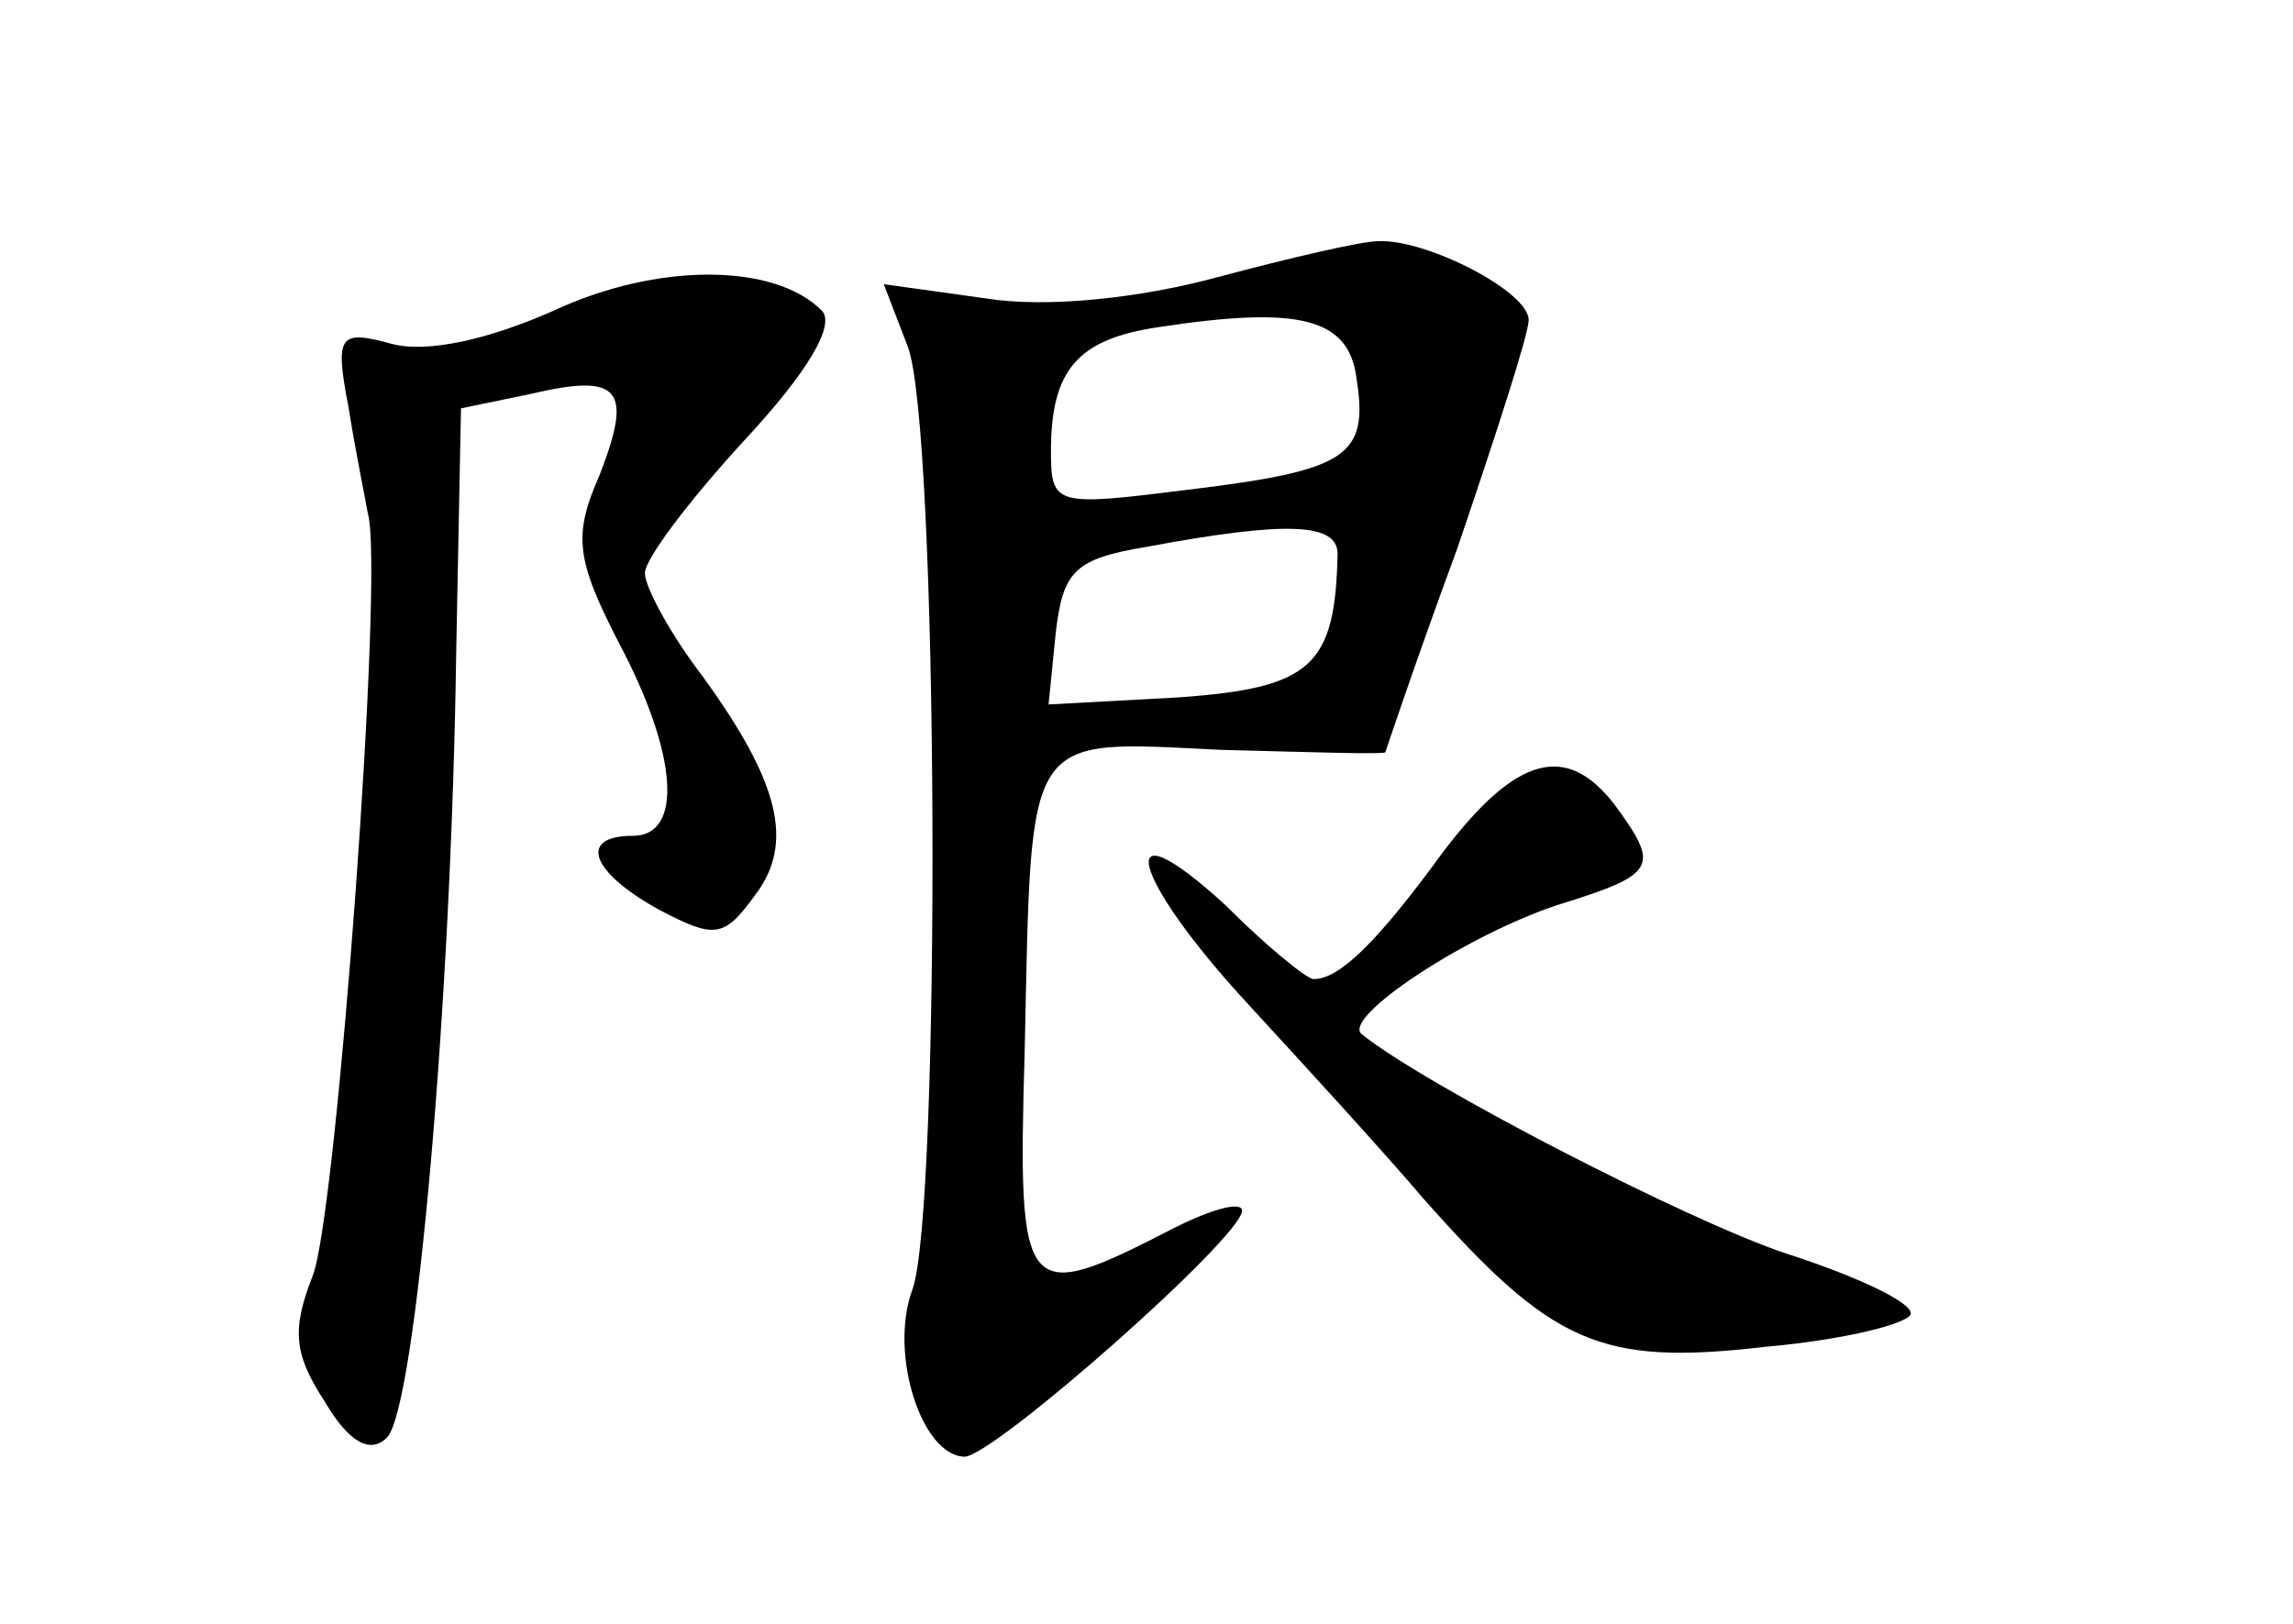 <?xml version="1.0" standalone="no"?>
<!DOCTYPE svg PUBLIC "-//W3C//DTD SVG 20010904//EN"
 "http://www.w3.org/TR/2001/REC-SVG-20010904/DTD/svg10.dtd">
<svg version="1.0" xmlns="http://www.w3.org/2000/svg"
 width="96pt" height="68pt" viewBox="0 0 96 68"
 preserveAspectRatio="xMidYMid meet">
<g transform="translate(0,68) scale(0.1,-0.1)"
fill="#000000" stroke="none">
<path d="M510 564 c-33 -9 -72 -13 -97 -9 l-43 6 10 -26 c13 -33 14 -362 2
-395 -10 -27 4 -70 22 -70 13 1 116 92 116 103 0 4 -12 1 -28 -7 -64 -33 -66
-31 -63 74 3 135 -1 130 82 126 38 -1 69 -2 69 -1 0 0 13 39 30 85 16 47 30
90 30 96 0 12 -43 34 -63 33 -7 0 -37 -7 -67 -15z m58 -43 c5 -32 -4 -38 -70
-46 -56 -7 -58 -7 -58 16 0 34 11 47 45 52 59 9 80 4 83 -22z m-8 -73 c-1 -47
-11 -56 -66 -60 l-55 -3 3 30 c3 26 8 31 38 36 59 11 80 10 80 -3z"/>
<path d="M232 550 c-27 -12 -53 -18 -68 -14 -22 6 -24 4 -18 -27 3 -19 7 -38
8 -44 7 -23 -13 -293 -23 -319 -9 -23 -8 -33 5 -53 10 -17 19 -22 26 -15 12
12 27 182 29 329 l2 102 29 6 c38 9 43 2 29 -34 -11 -25 -10 -35 8 -70 25 -47
27 -81 6 -81 -23 0 -18 -15 11 -31 23 -12 27 -12 40 6 17 22 10 48 -22 92 -13
17 -24 37 -24 43 0 6 19 31 42 56 26 28 38 48 32 54 -20 20 -69 20 -112 0z"/>
<path d="M604 323 c-27 -37 -43 -53 -54 -53 -3 0 -20 14 -37 31 -48 44 -40 12
10 -42 23 -25 56 -61 73 -81 54 -61 74 -70 143 -62 34 3 61 10 61 14 0 5 -24
16 -52 25 -42 14 -152 71 -178 92 -8 7 43 41 82 54 42 13 43 16 24 42 -20 26
-41 21 -72 -20z"/>
</g>
</svg>
